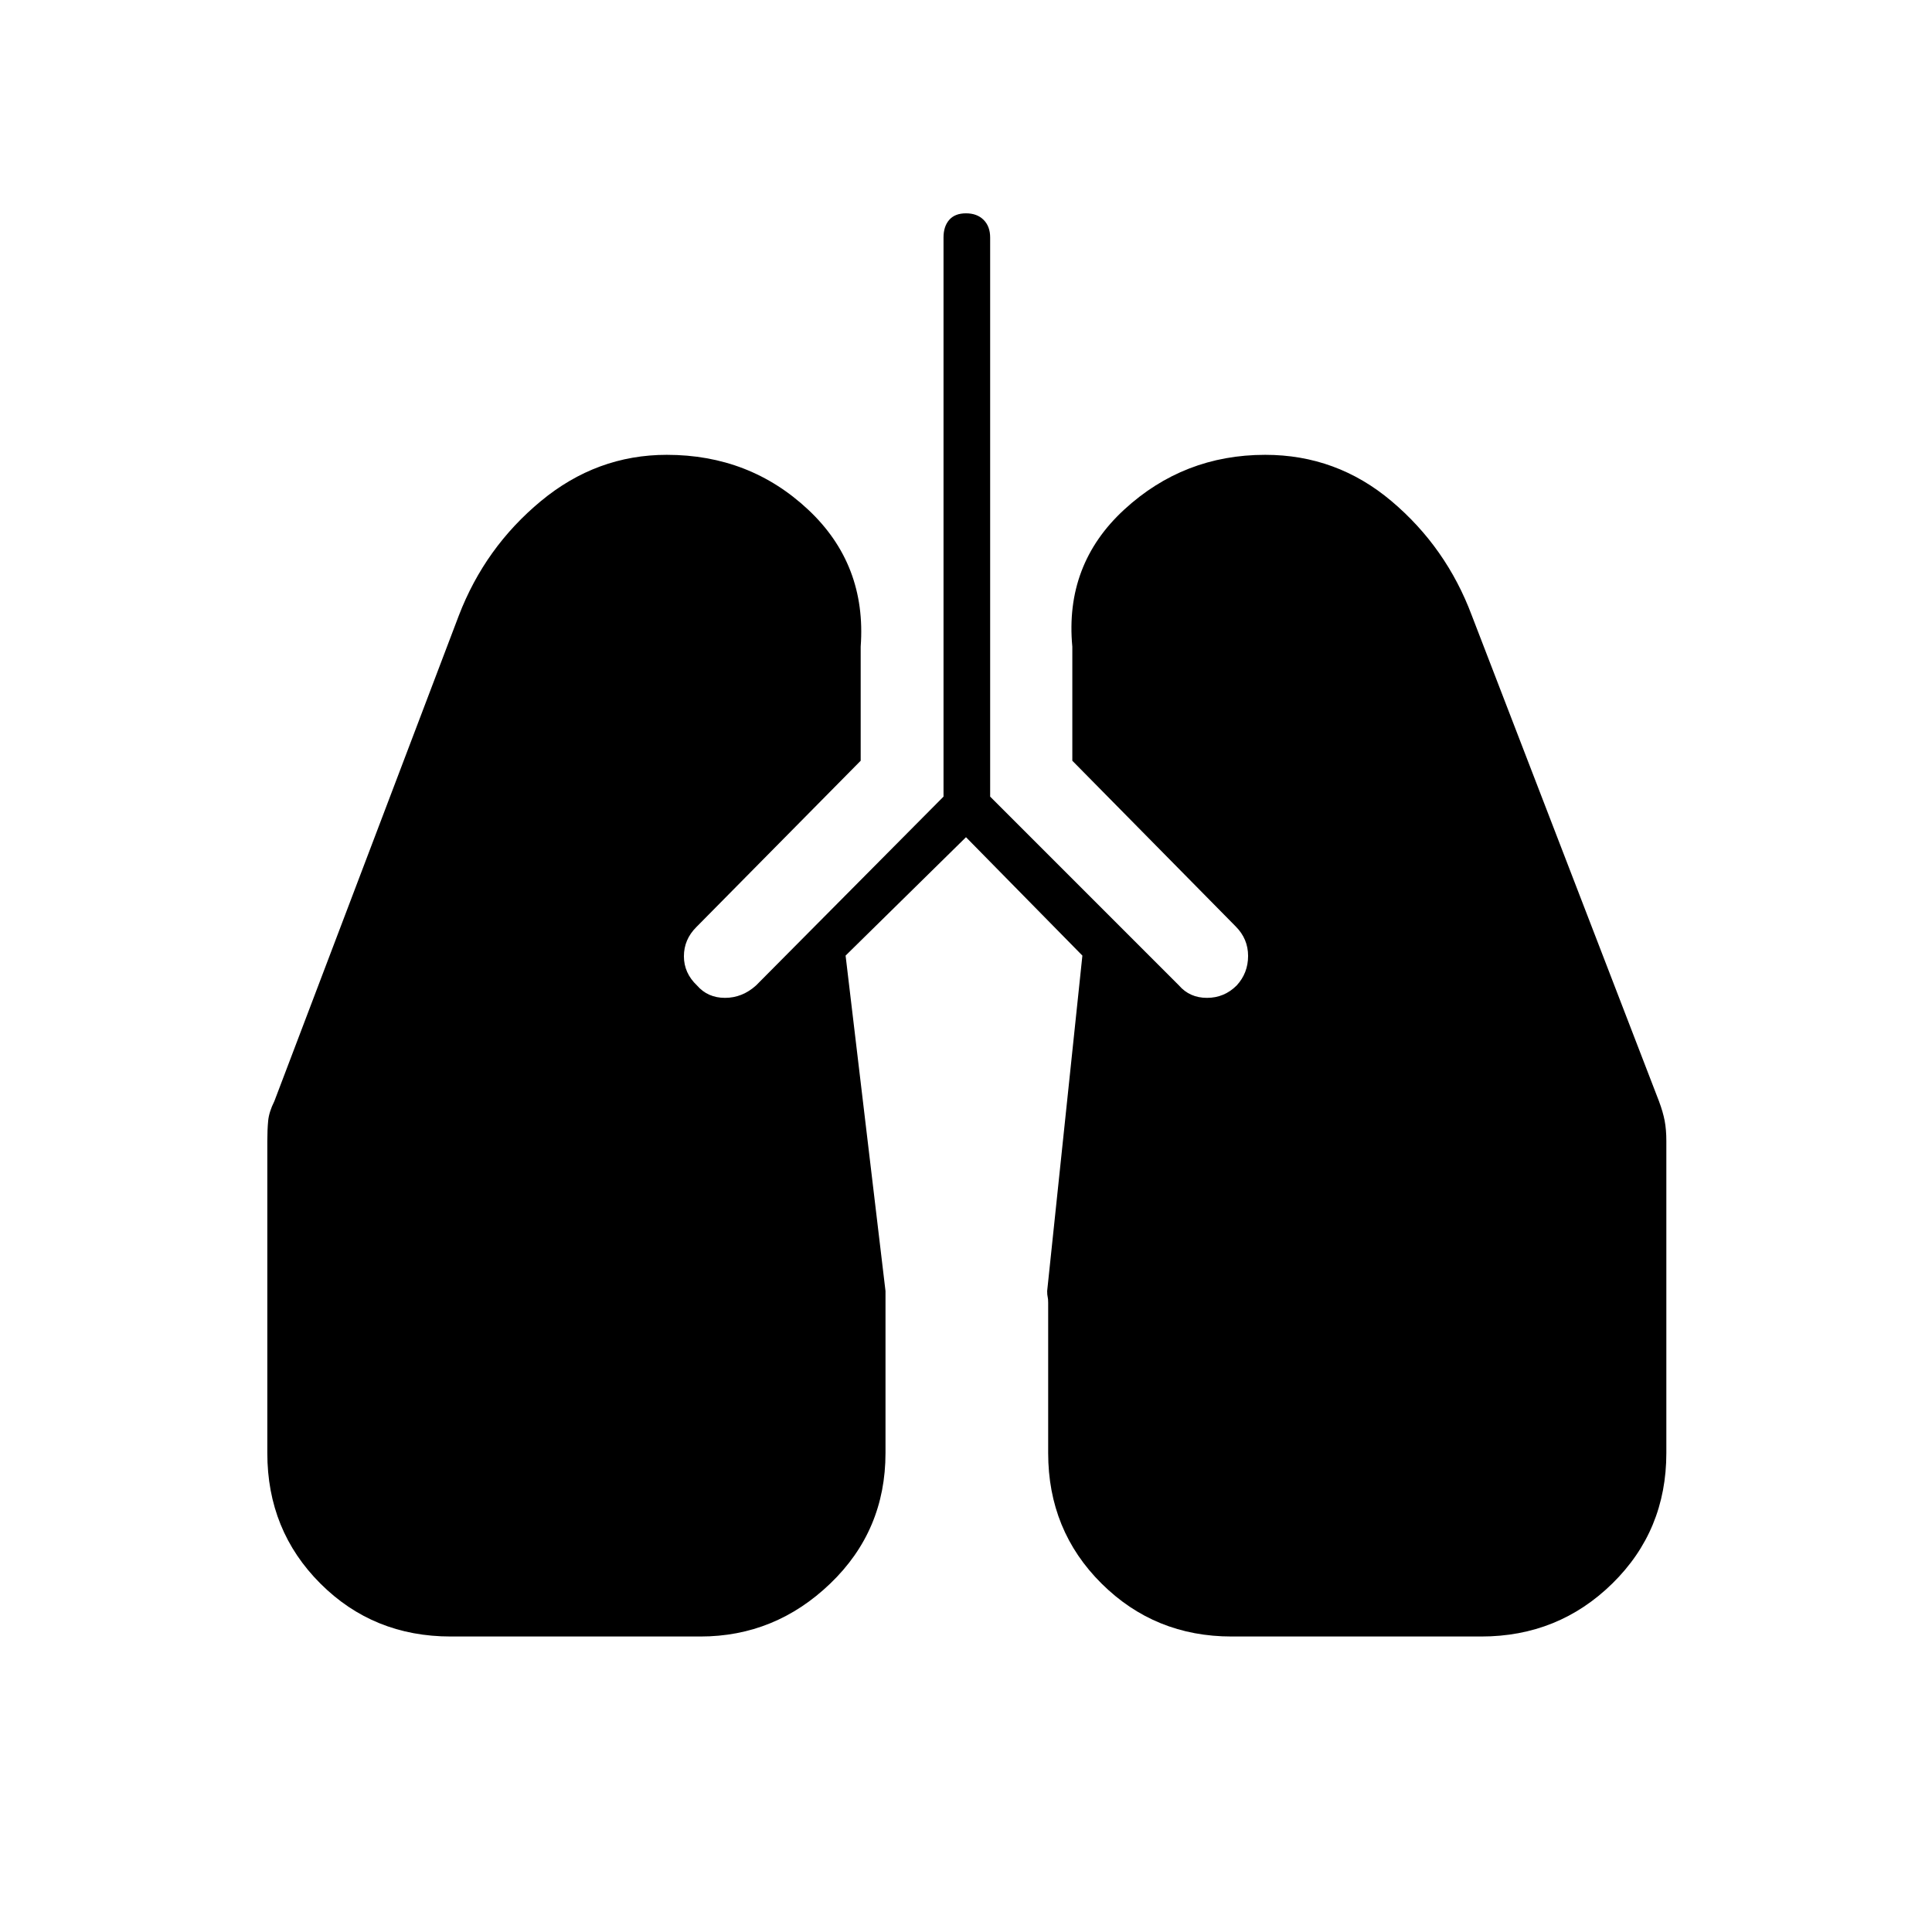 <svg xmlns="http://www.w3.org/2000/svg" height="40" viewBox="0 -960 960 960" width="40"><path d="M224-146.83q-38.5 0-64.83-26.34-26.34-26.33-26.34-64.83v-155q0-5.67.42-10.08.42-4.42 3.08-9.75L228-654.17Q241-688 268.75-711t62.58-23q41.17 0 70.25 27.25 29.09 27.25 26.09 68.08V-582L346-499.33q-6.17 6.16-6.17 14.5 0 8.33 6.5 14.5 5.34 6.16 13.92 6.16t15.42-6.16l93.16-93.84V-842q0-5.5 2.84-8.75Q474.5-854 480-854t8.75 3.25Q492-847.5 492-842v277.83l93.83 93.84q5.34 6.16 13.92 6.16t14.75-6.16q5.67-6.17 5.67-14.67T614-499.67L532.83-582v-56.67q-3.83-40.83 25.75-68.08Q588.17-734 628.67-734q35.5 0 62.75 23t39.91 56.83l93 241.34q2 5.33 2.84 9.75.83 4.41.83 10.08v155q0 38.5-26.83 64.83-26.84 26.34-65.17 26.34H612q-38.17 0-64.67-26.34-26.5-26.33-26.5-64.83v-74.67q0-2-.25-2.91-.25-.92-.25-2.92l17.5-166.67L480-544l-59.83 58.83L440-318.5v80.5q0 38.5-27.42 64.83-27.41 26.34-64.58 26.34H224Z"/></svg>